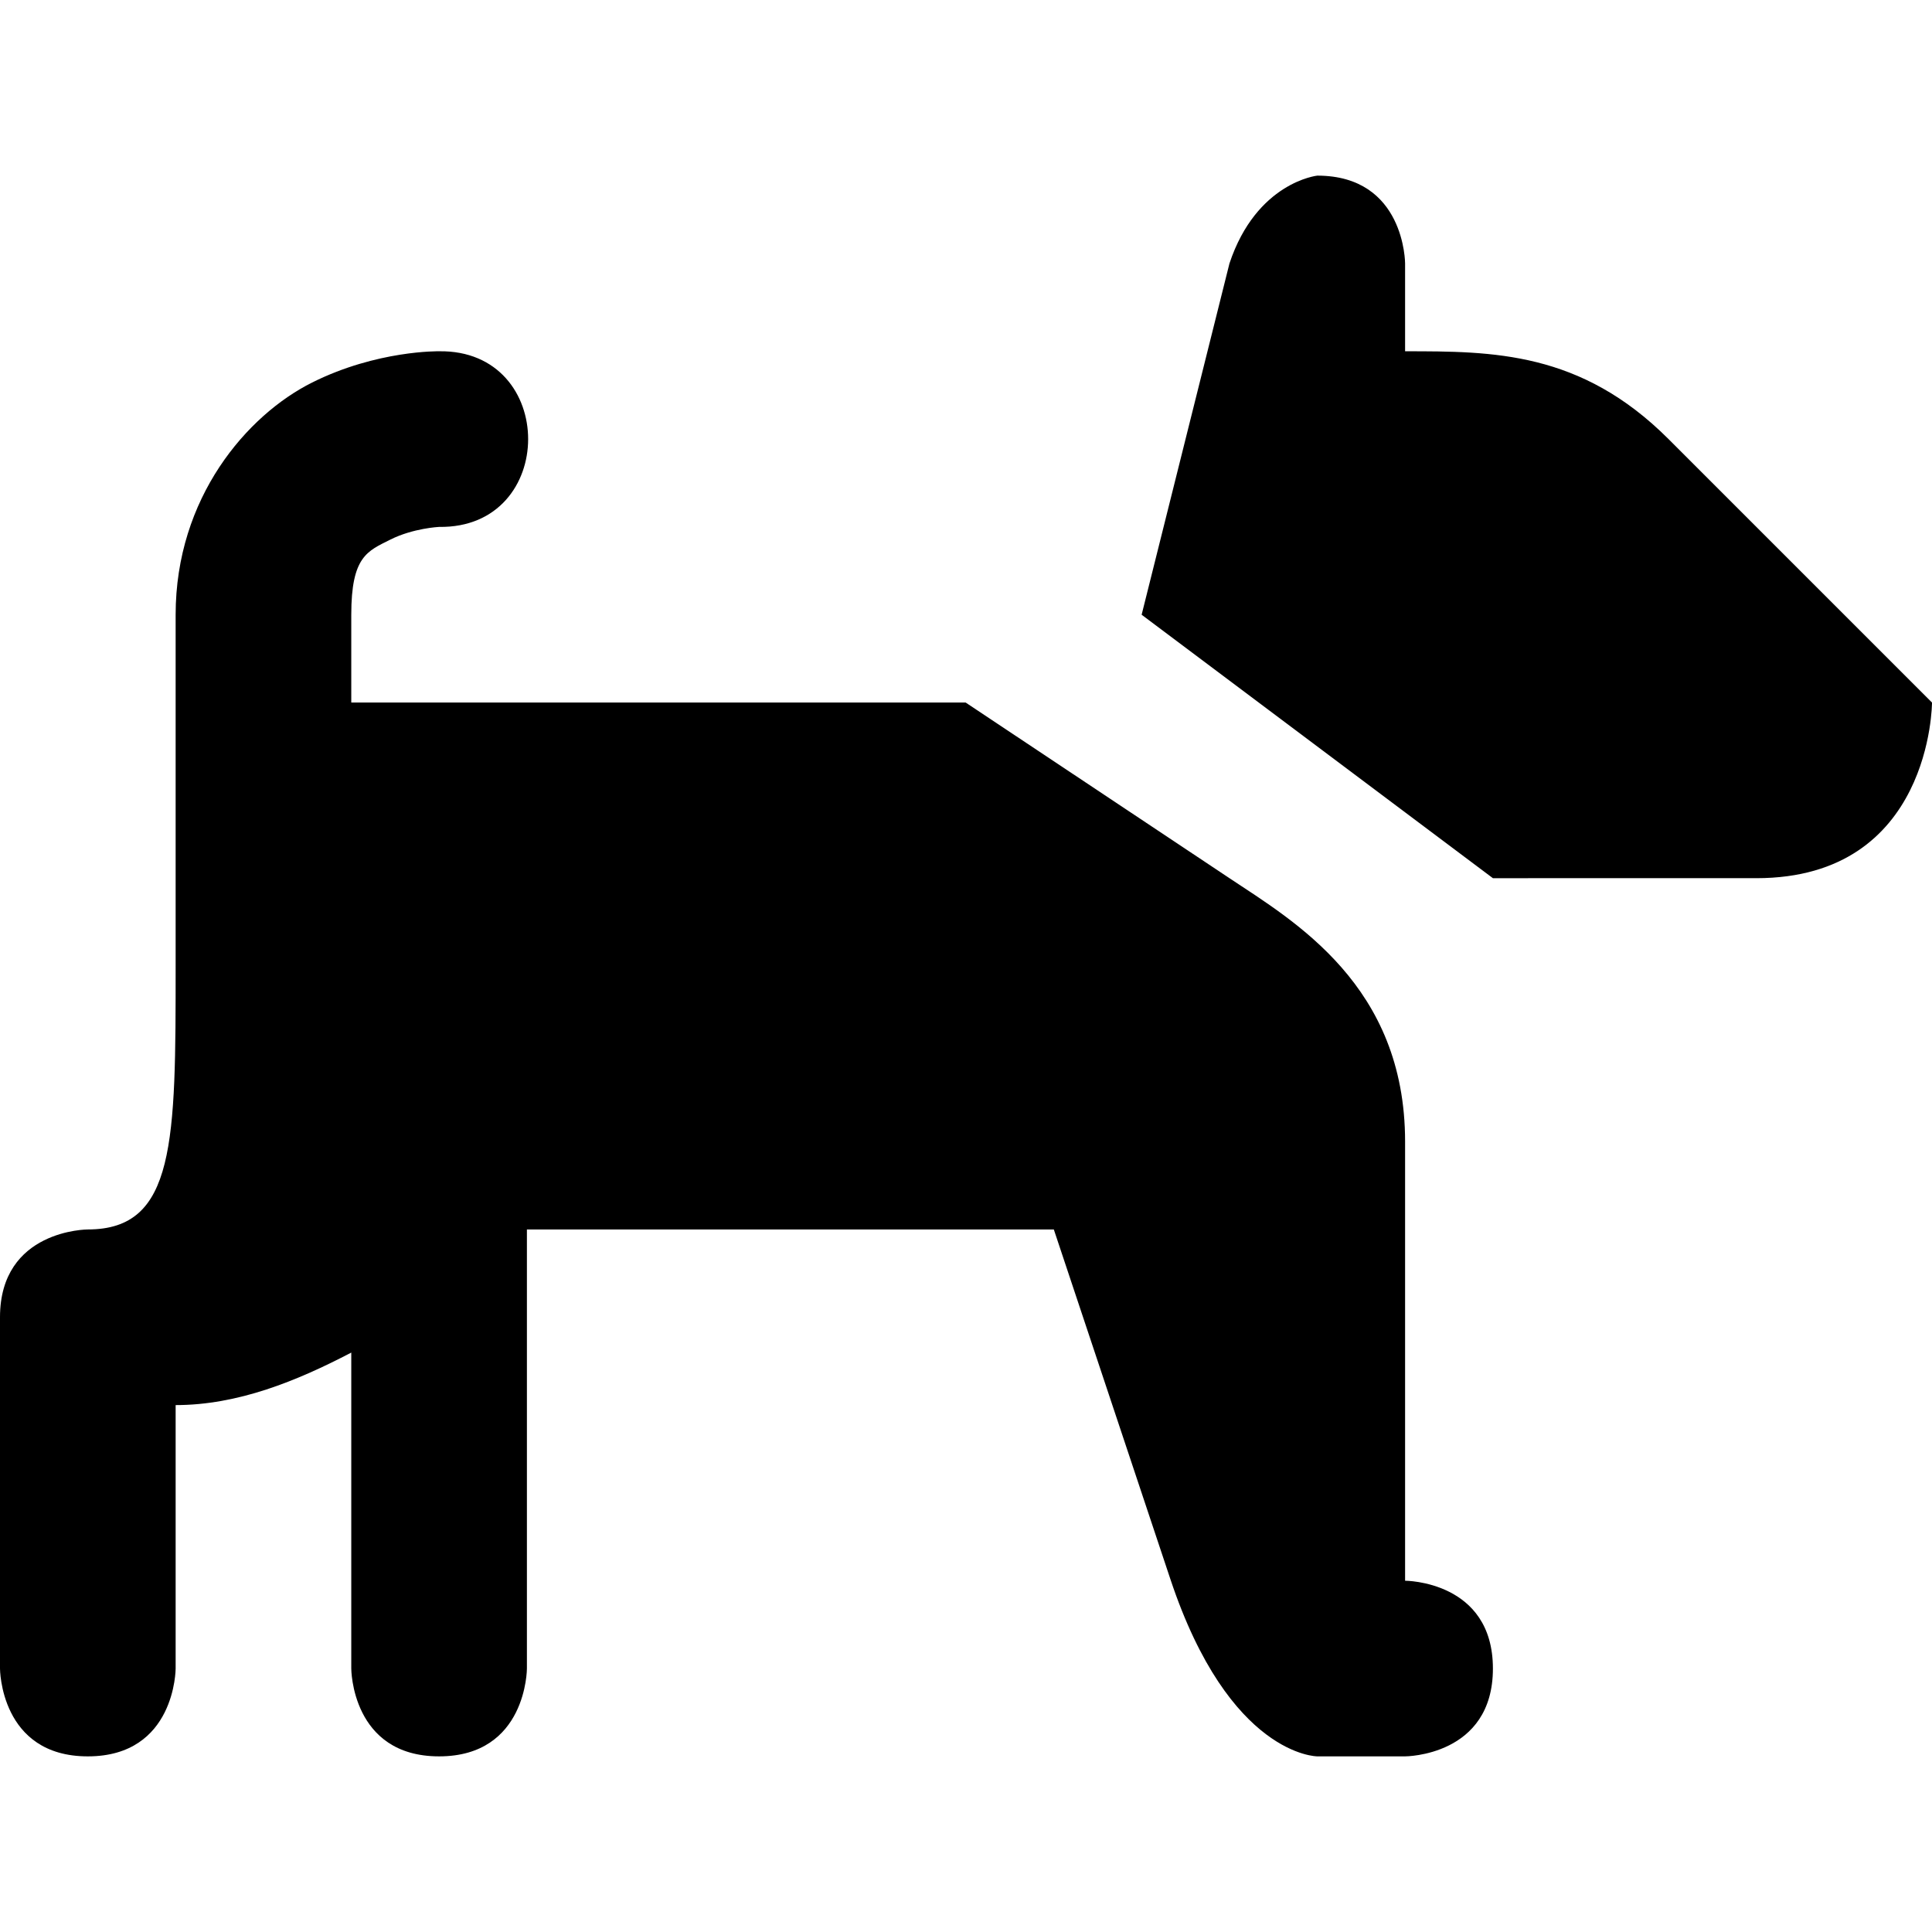 <svg xmlns="http://www.w3.org/2000/svg" width="11" height="11"><path d="M7.5 1s-.346.037-.5.5l-.5 2 2 1.5H10c1 0 1-1 1-1L9.5 2.5C9 2 8.5 2 8 2v-.5S8 1 7.5 1zm-5 1s-.353-.007-.723.178S1 2.833 1 3.5v2C1 6.5 1 7 .5 7c0 0-.5 0-.5.5v2s0 .5.5.5.5-.5.5-.5V8c.354 0 .69-.137 1-.299V9.5s0 .5.5.5.5-.5.5-.5V7h3l.664 1.992C7 10 7.5 10 7.5 10H8s.5 0 .5-.5S8 9 8 9V6.5c0-.89-.632-1.255-1-1.5L5.498 4H2v-.5c0-.333.092-.362.223-.428C2.353 3.007 2.5 3 2.5 3c.676.01.676-1.01 0-1z"/></svg>